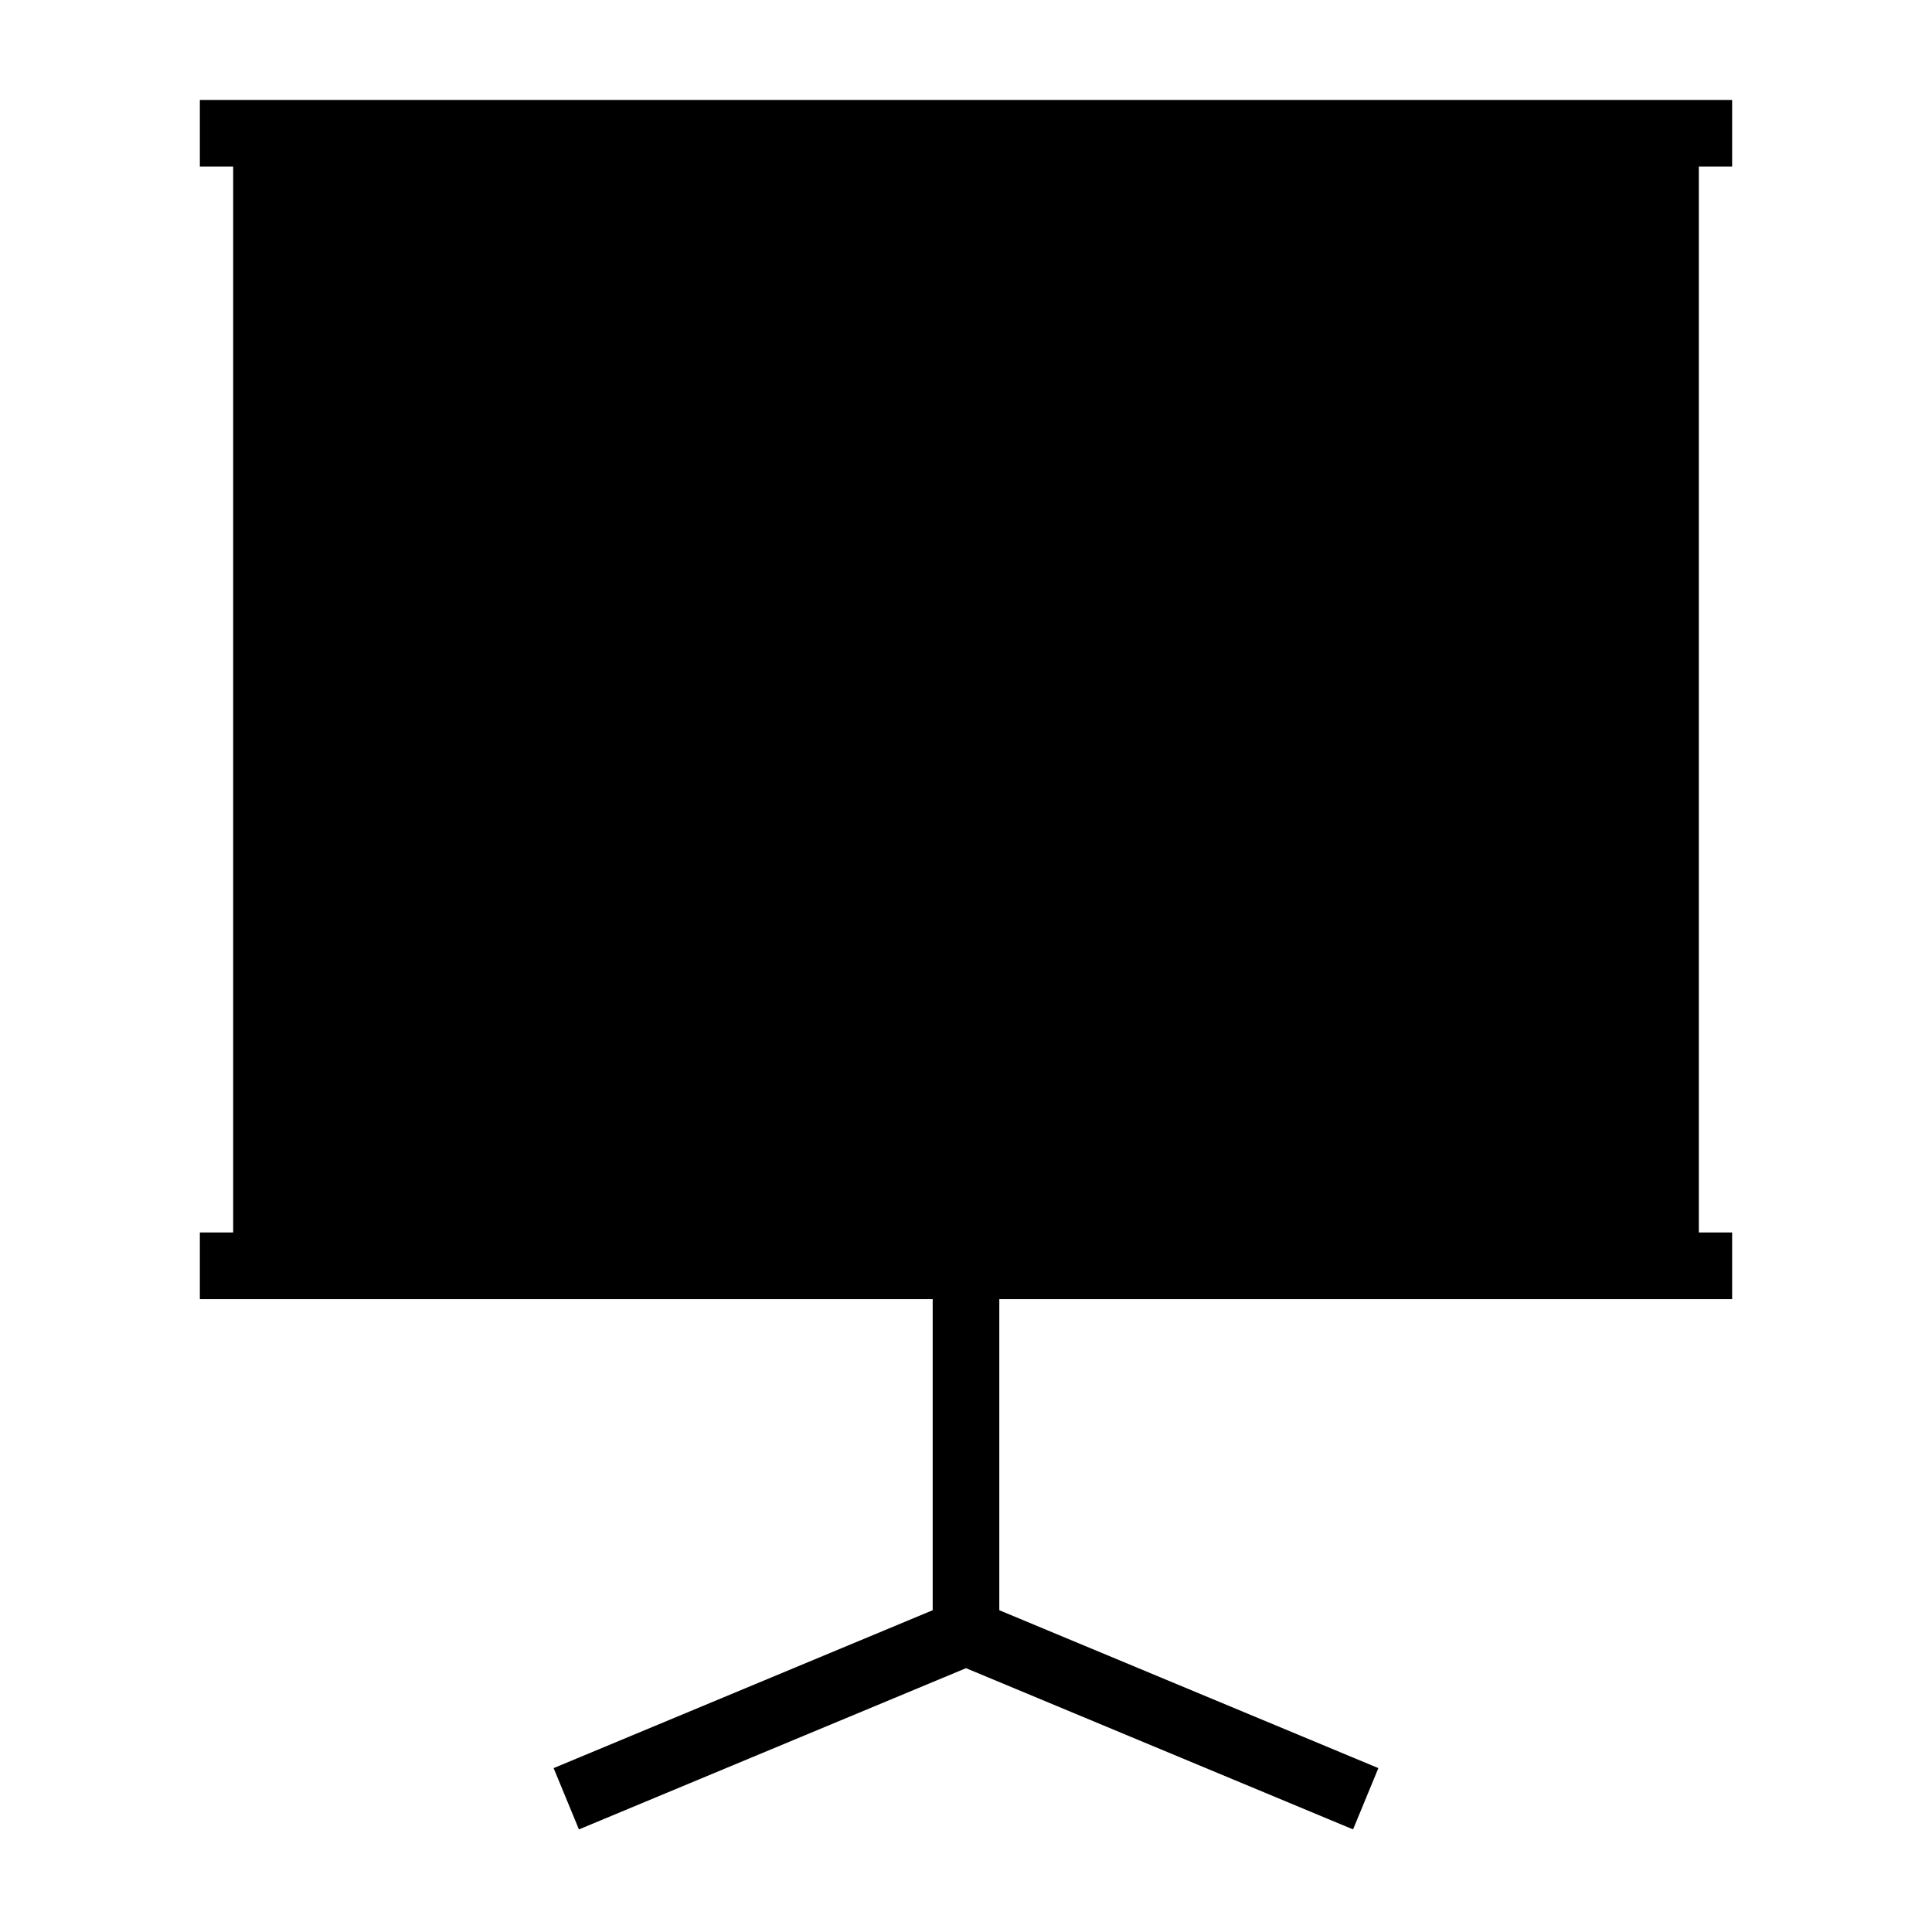 <?xml version="1.0" encoding="UTF-8"?>
<!DOCTYPE svg PUBLIC "-//W3C//DTD SVG 1.1//EN" "http://www.w3.org/Graphics/SVG/1.1/DTD/svg11.dtd">
<svg xmlns="http://www.w3.org/2000/svg" xml:space="preserve" width="580px" height="580px" shape-rendering="geometricPrecision" text-rendering="geometricPrecision" image-rendering="optimizeQuality" fill-rule="nonzero" clip-rule="nonzero" viewBox="0 0 5800 5800" xmlns:xlink="http://www.w3.org/1999/xlink">
	<title>presentation_empty icon</title>
	<desc>presentation_empty icon from the IconExperience.com I-Collection. Copyright by INCORS GmbH (www.incors.com).</desc>
		<path id="curve28"  d="M4062 5492l-1162 -484 -1162 484 -76 -184 1138 -474 0 -934 -2200 0 0 -200 100 0 0 -3200 -100 0 0 -200c1533,0 3067,0 4600,0l0 200 -100 0 0 3200 100 0 0 200 -2200 0 0 934 1138 474 -76 184z"/>
</svg>